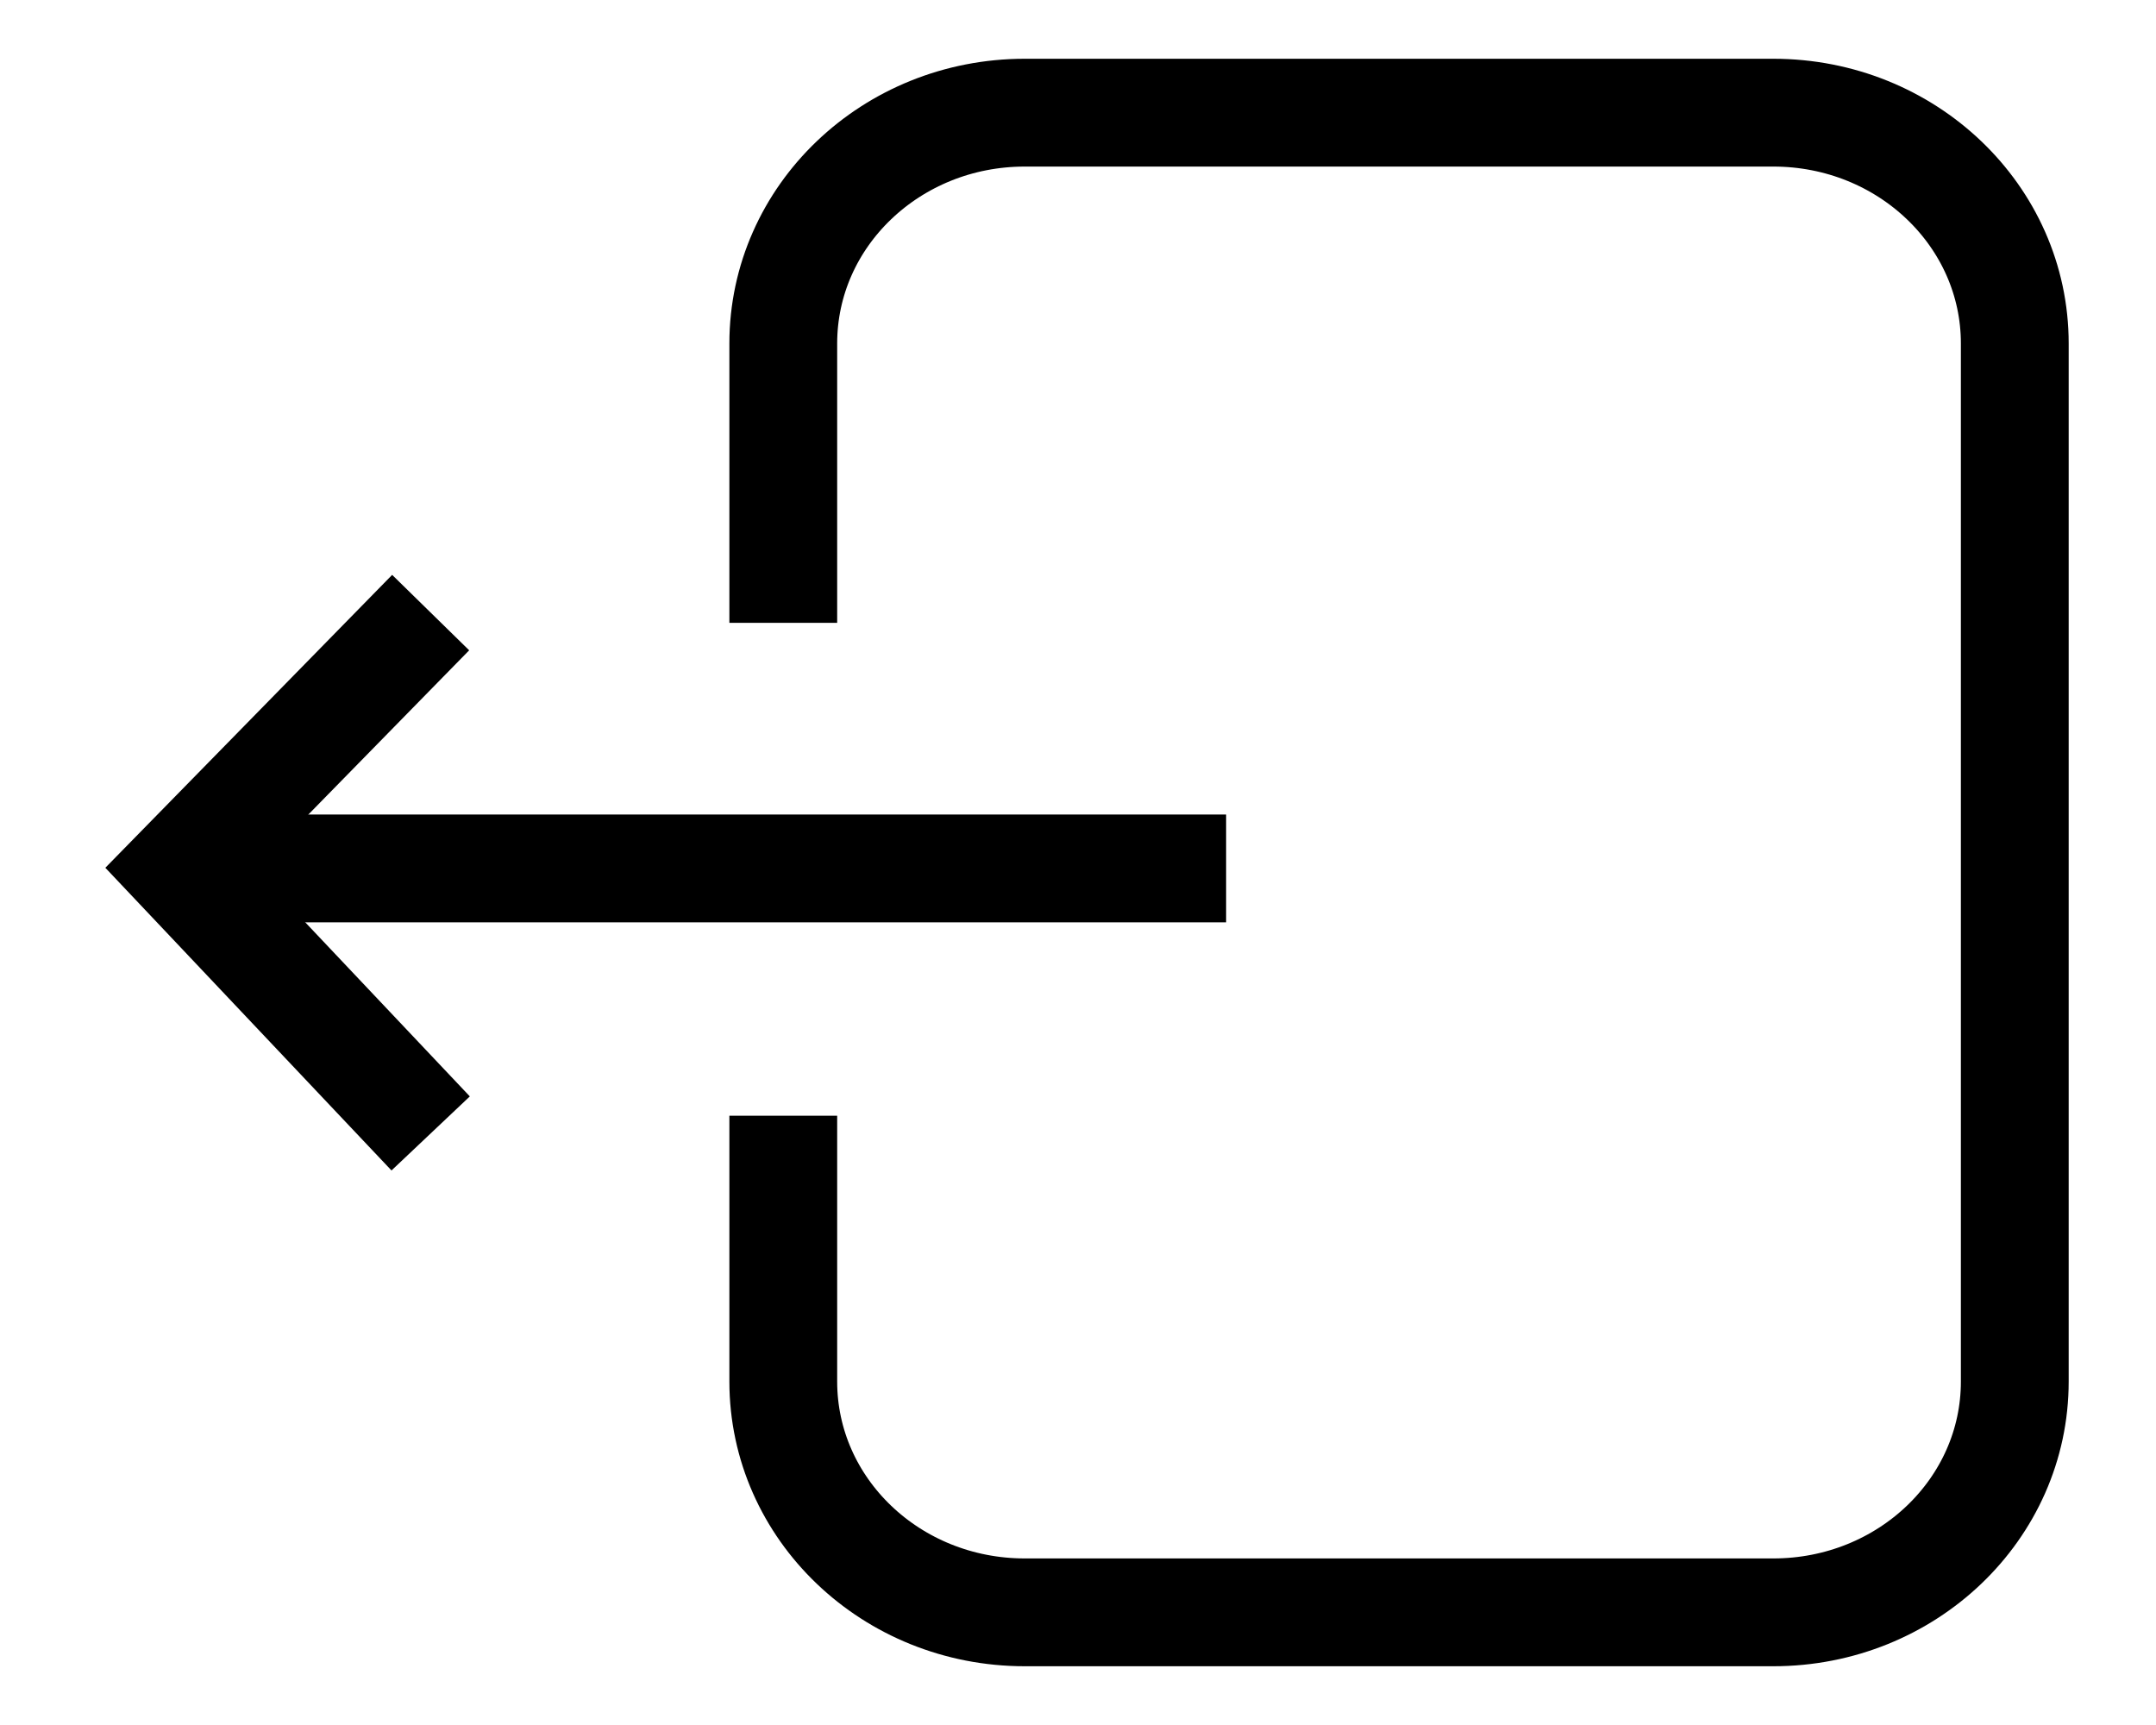 <svg width="20" height="16" viewBox="0 0 20 16" fill="none" xmlns="http://www.w3.org/2000/svg">
<path d="M7.266 5.777V3.186C7.266 2.003 8.268 1.045 9.506 1.045H16.45C17.688 1.045 18.69 2.003 18.69 3.186V12.814C18.69 13.997 17.688 14.955 16.45 14.955H9.506C8.268 14.955 7.266 13.997 7.266 12.814V10.349" stroke="black" stroke-miterlimit="10"/>
<path d="M3.995 5.682L1.671 8.055L3.995 10.513" stroke="black" stroke-miterlimit="10"/>
<path d="M1.671 8.055H11.374" stroke="black" stroke-miterlimit="10"/>
</svg>

